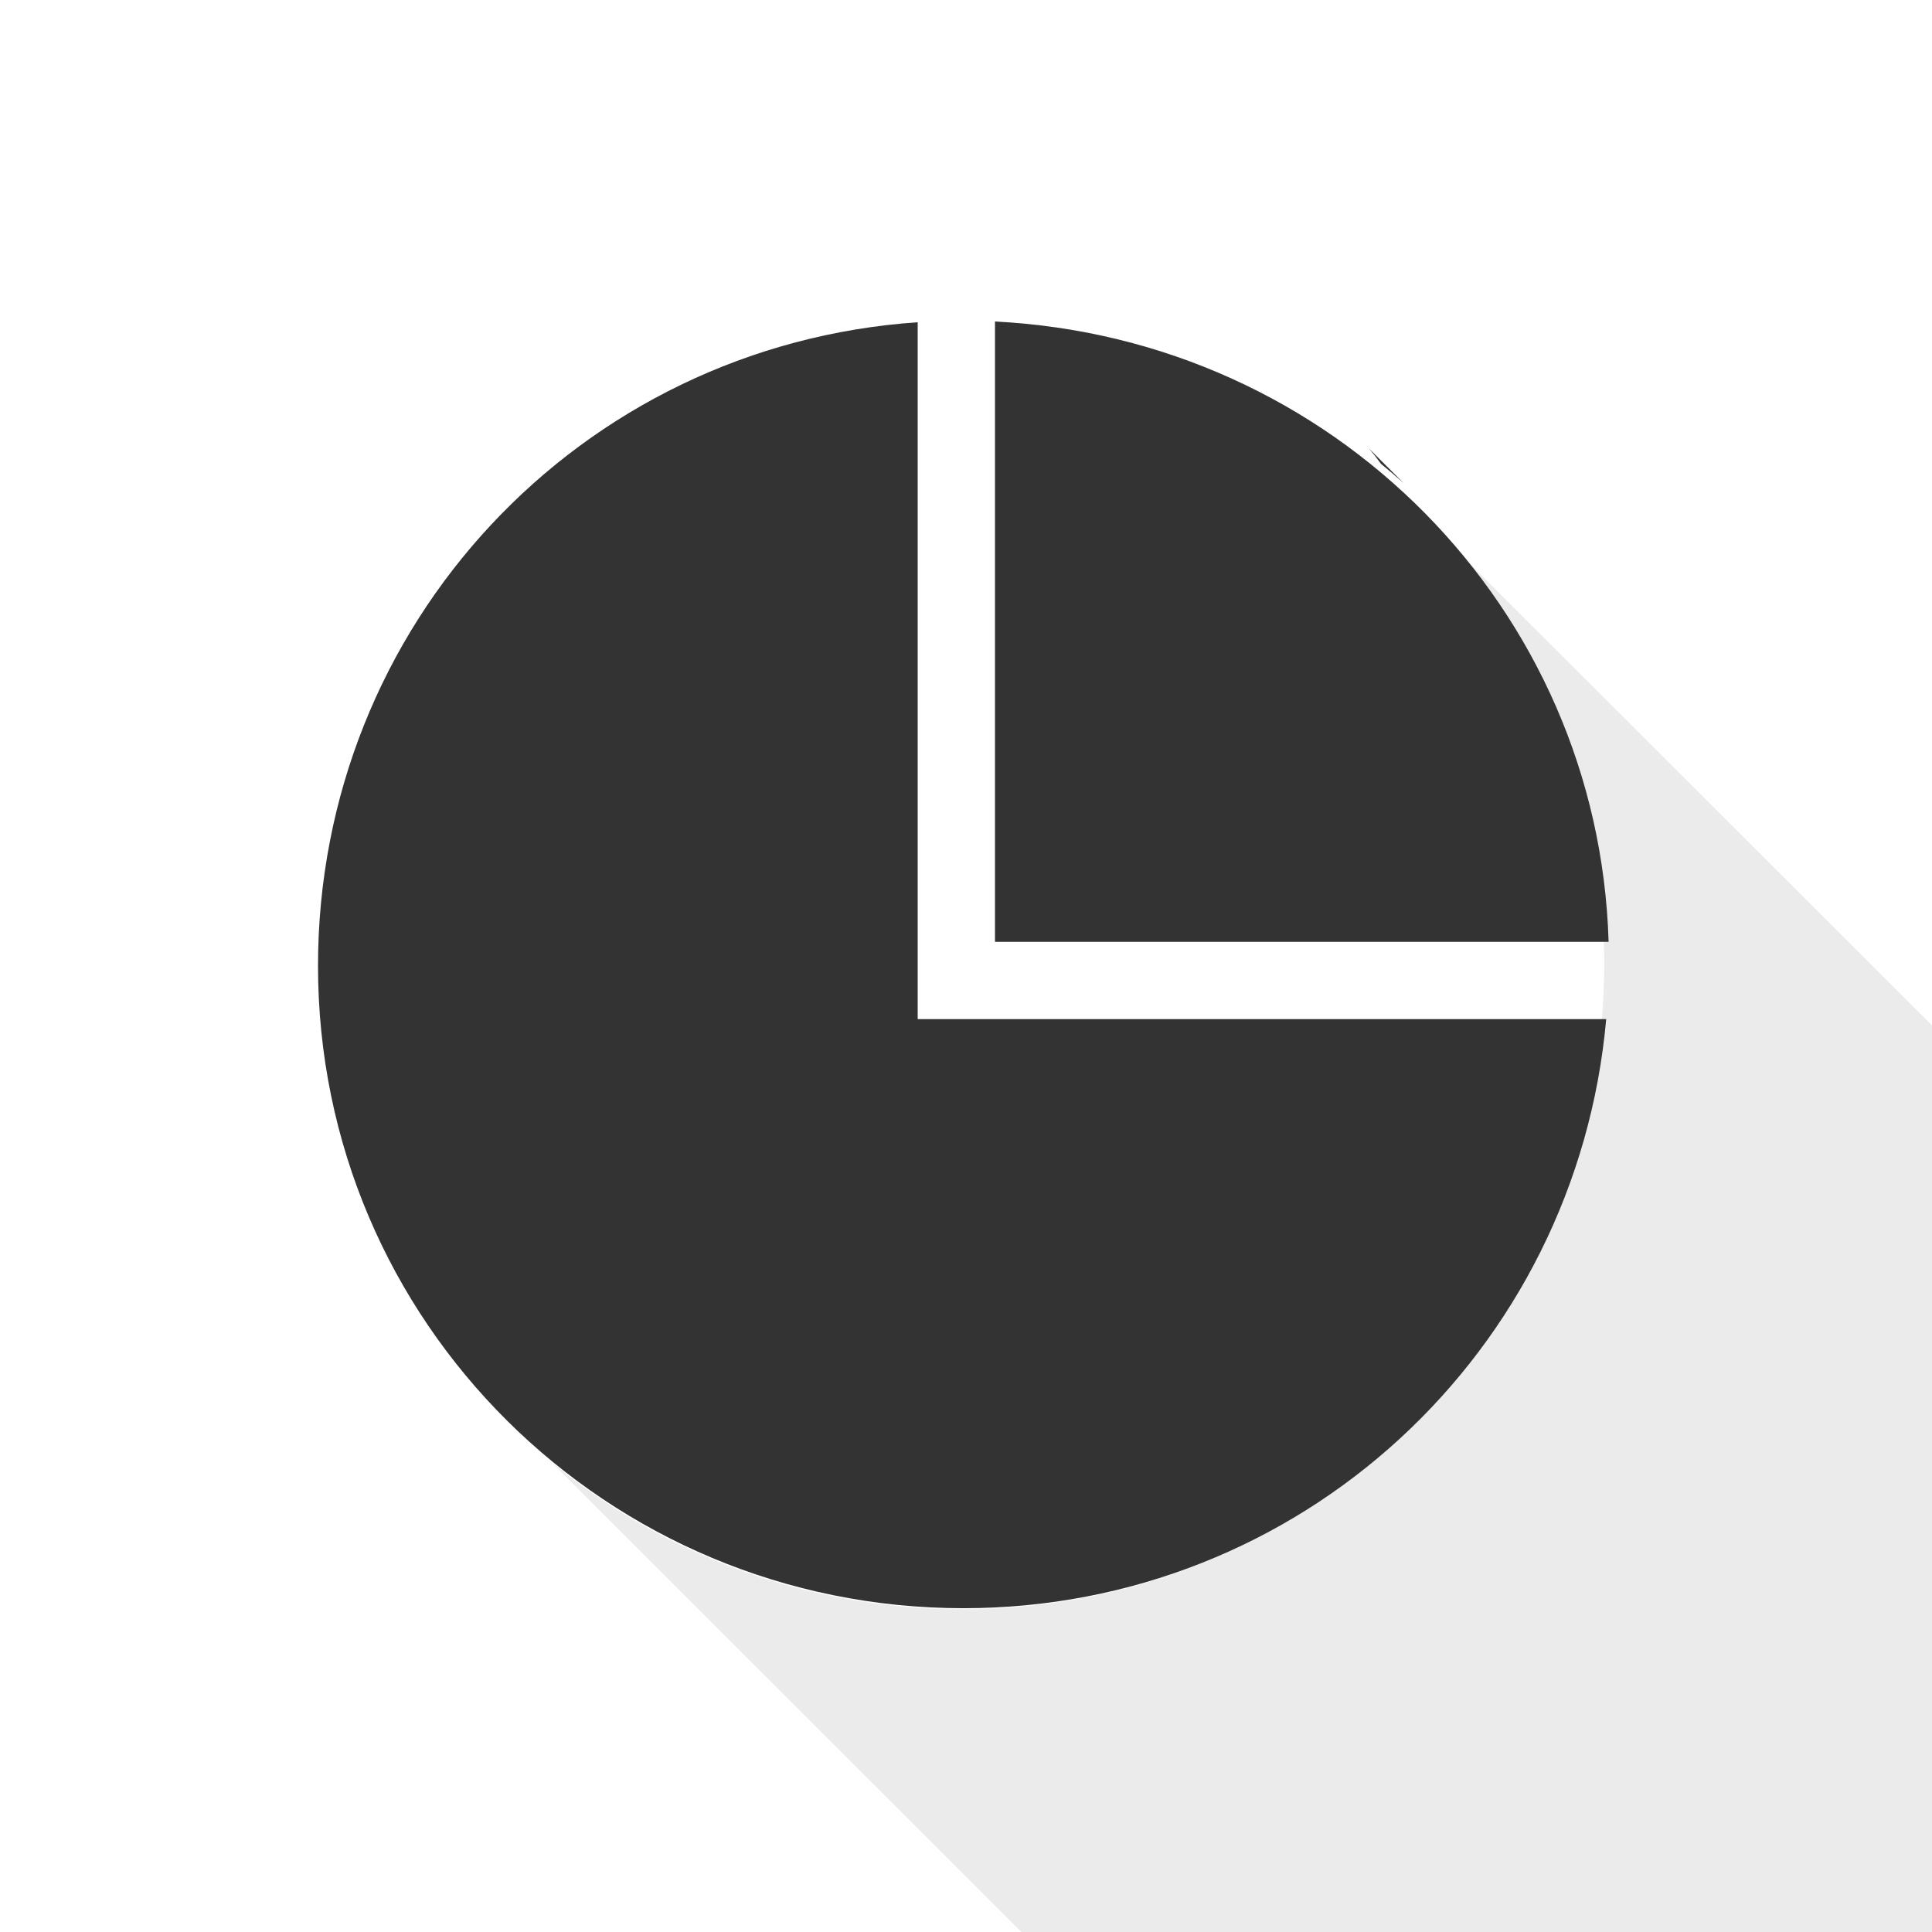 <?xml version="1.0" encoding="utf-8"?>
<!-- Generator: Adobe Illustrator 16.0.0, SVG Export Plug-In . SVG Version: 6.00 Build 0)  -->
<!DOCTYPE svg PUBLIC "-//W3C//DTD SVG 1.1//EN" "http://www.w3.org/Graphics/SVG/1.1/DTD/svg11.dtd">
<svg fill="#333" version="1.1" id="Layer_1" xmlns="http://www.w3.org/2000/svg" xmlns:xlink="http://www.w3.org/1999/xlink" x="0px" y="0px"
	 width="28px" height="28px" viewBox="0 0 400 400" enable-background="new 0 0 400 400" xml:space="preserve">
<g>
	<path d="M206,195h127.045C330.991,126,276,70.09,206,66.565V195z"/>
	<path d="M190,211V66.719c-70,4.792-124.16,62.617-124.16,133.258c0,73.777,59.857,132.986,133.635,132.986
		c69.658,0,126.9-52.963,133.074-121.963H190z"/>
</g>
<g>
	<path d="M290.666,100.082l-7.233-7.225c0.832,0.965,1.663,2.029,2.489,3.182C287.535,97.351,289.117,98.699,290.666,100.082z"/>
	<path opacity="0.1" d="M400,400l1.186-186.518L298.188,110.594c21.165,23.628,33.951,54.796,33.951,88.958
		c0,73.777-59.032,133.626-132.81,133.626c-32.313,0-61.939-11.342-85.041-30.342L211.473,400H400z"/>
	<path d="M98.96,284.492l-0.005,0.012l0.086,0.086C99.014,284.558,98.986,284.525,98.96,284.492z"/>
</g>
</svg>
